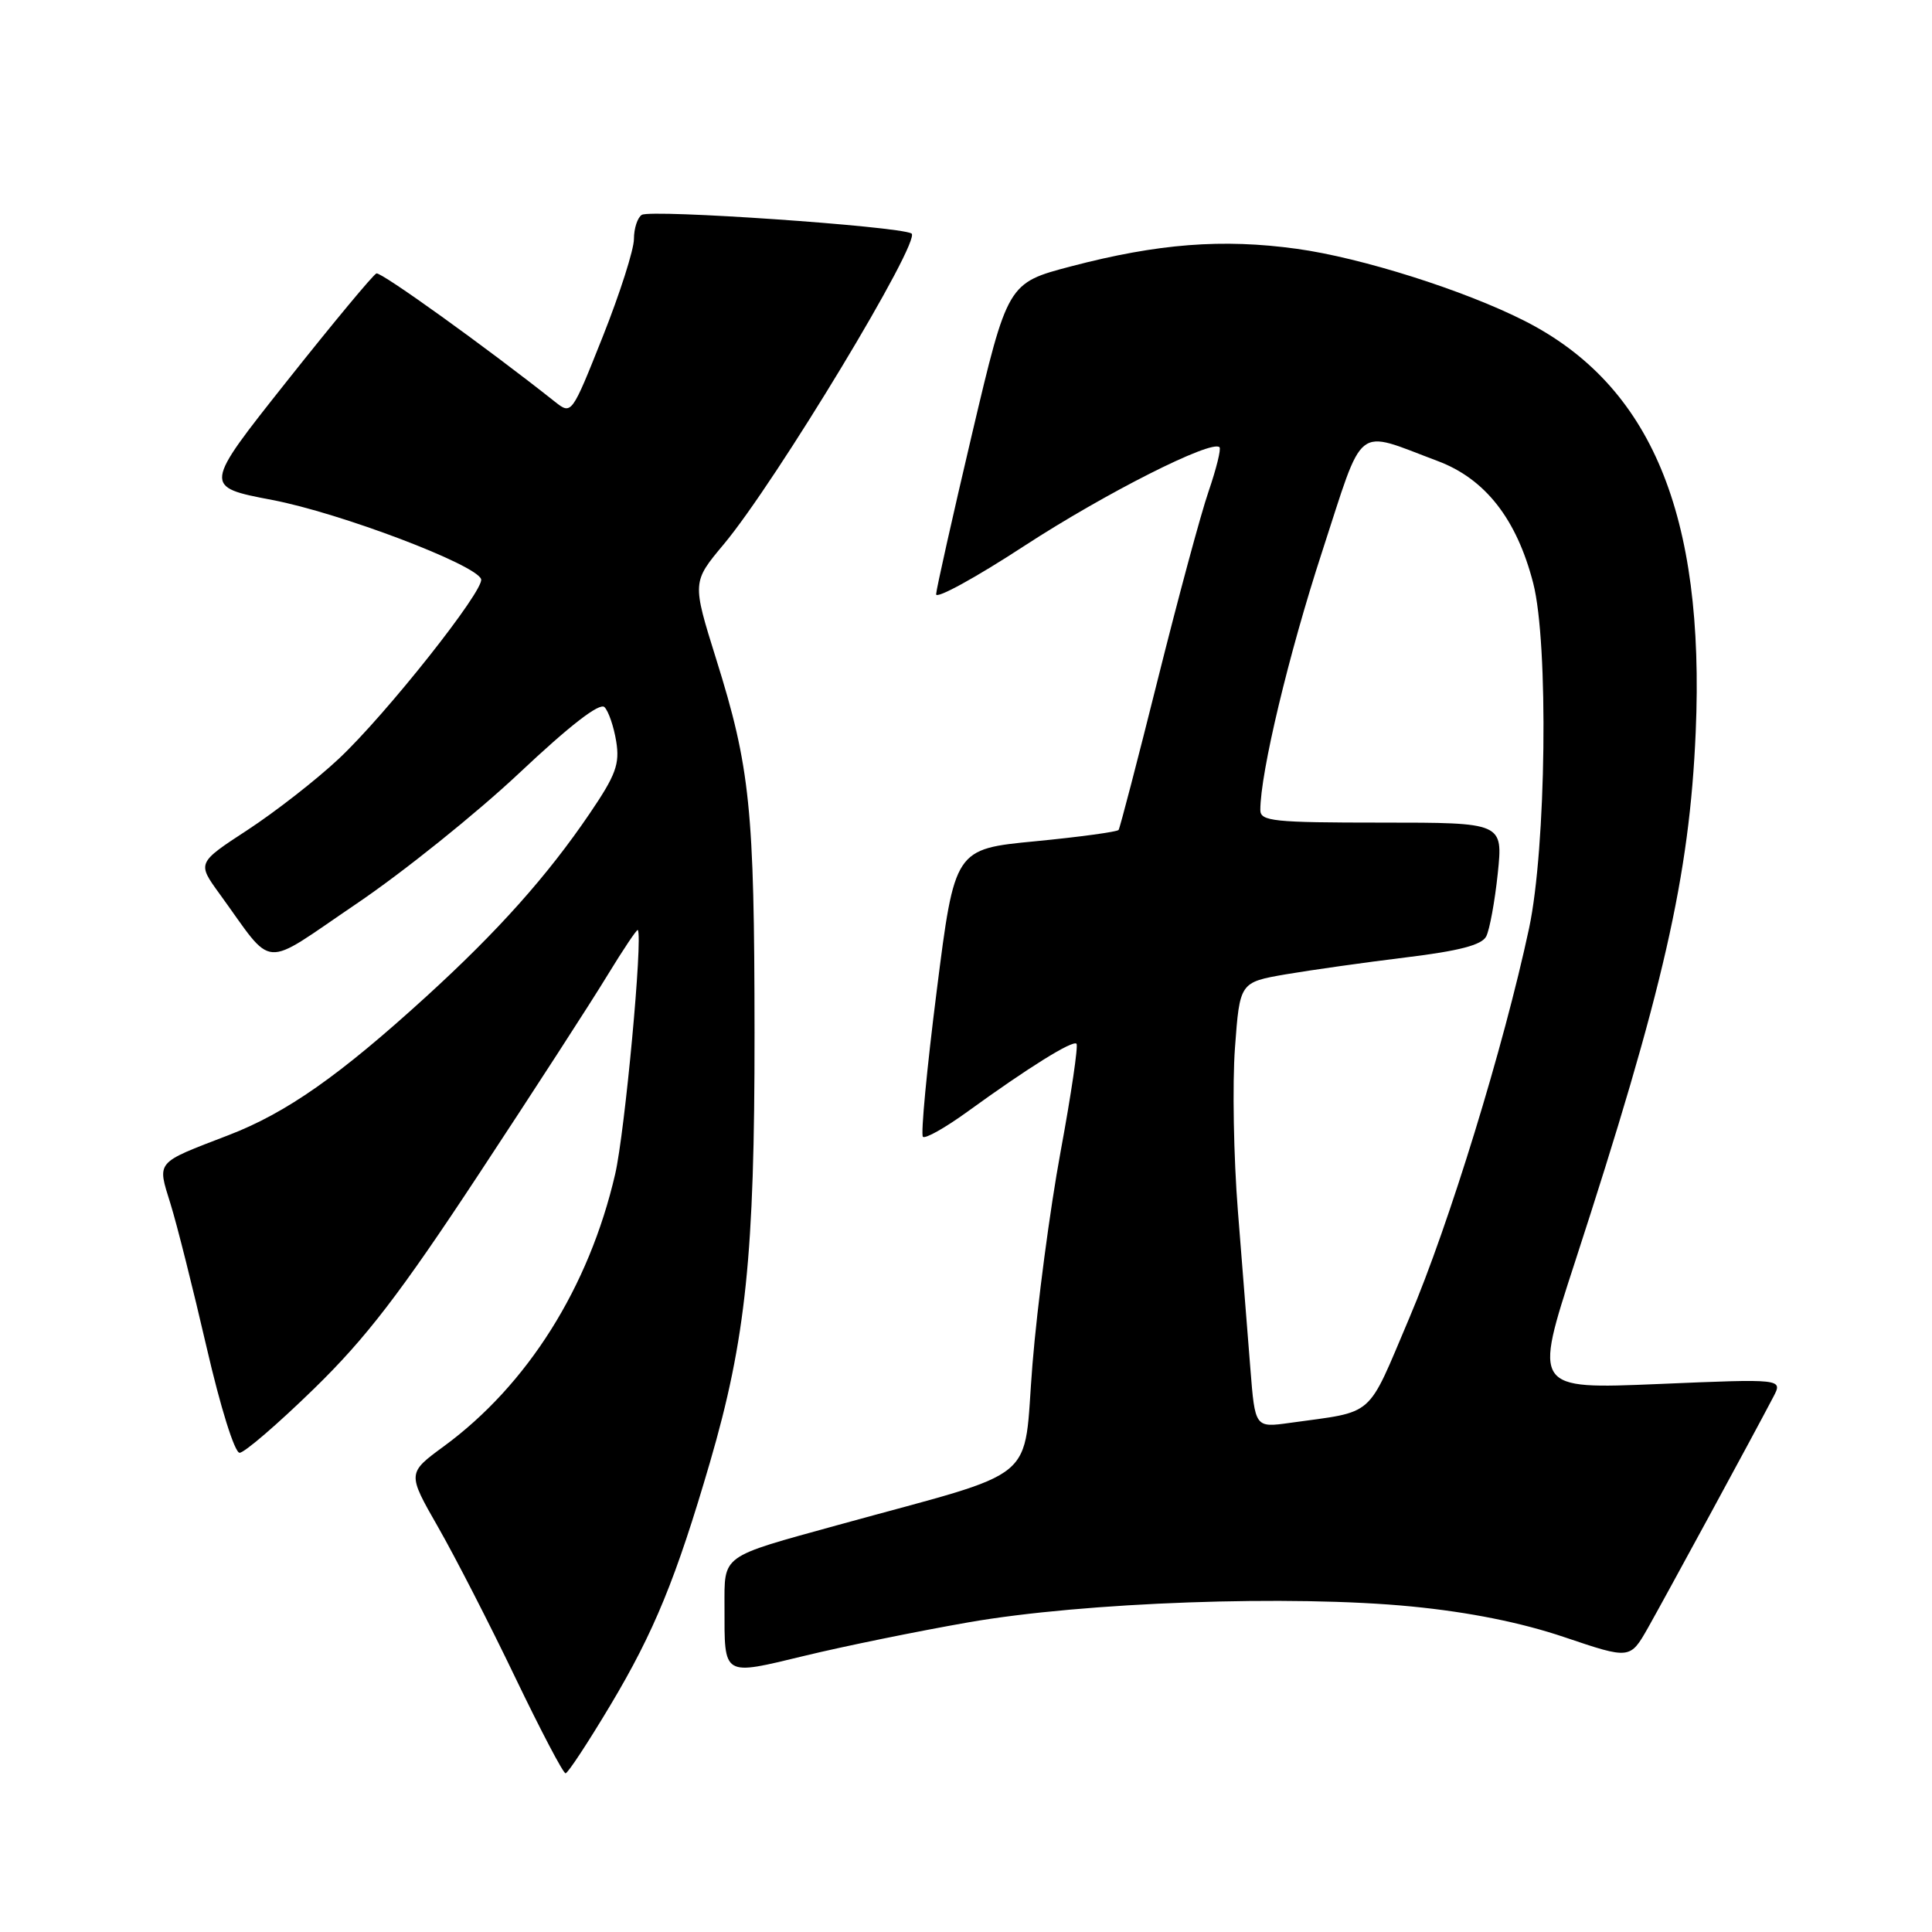 <?xml version="1.0" encoding="UTF-8" standalone="no"?>
<!DOCTYPE svg PUBLIC "-//W3C//DTD SVG 1.1//EN" "http://www.w3.org/Graphics/SVG/1.1/DTD/svg11.dtd" >
<svg xmlns="http://www.w3.org/2000/svg" xmlns:xlink="http://www.w3.org/1999/xlink" version="1.1" viewBox="0 0 256 256">
 <g >
 <path fill="currentColor"
d=" M 80.90 225.91 C 86.68 216.23 89.58 209.15 94.07 193.78 C 98.83 177.47 100.00 166.20 99.98 136.87 C 99.96 107.13 99.40 101.71 94.89 87.31 C 91.71 77.13 91.71 77.13 95.90 72.12 C 102.82 63.85 122.23 31.70 120.77 30.93 C 118.91 29.96 86.27 27.71 85.04 28.47 C 84.47 28.83 84.00 30.27 84.00 31.67 C 84.00 33.07 82.14 38.89 79.87 44.60 C 75.74 54.97 75.74 54.97 73.54 53.24 C 64.45 46.03 50.50 36.01 49.88 36.23 C 49.46 36.38 44.13 42.80 38.02 50.50 C 26.91 64.50 26.91 64.50 36.08 66.25 C 45.05 67.96 63.10 74.80 63.75 76.74 C 64.22 78.17 51.13 94.70 44.89 100.54 C 41.93 103.32 36.49 107.56 32.81 109.97 C 26.12 114.34 26.12 114.34 29.08 118.42 C 36.48 128.60 34.40 128.44 47.18 119.79 C 53.41 115.58 63.14 107.76 68.81 102.43 C 75.51 96.12 79.46 93.06 80.10 93.70 C 80.63 94.23 81.33 96.27 81.65 98.23 C 82.14 101.24 81.61 102.69 78.12 107.82 C 72.52 116.06 66.00 123.37 56.50 132.03 C 44.97 142.54 37.96 147.46 30.27 150.42 C 20.49 154.18 20.82 153.79 22.60 159.54 C 23.45 162.27 25.59 170.80 27.37 178.50 C 29.21 186.48 31.09 192.50 31.75 192.50 C 32.38 192.50 36.81 188.69 41.59 184.03 C 48.50 177.30 53.00 171.44 63.48 155.53 C 70.74 144.51 78.40 132.68 80.49 129.23 C 82.59 125.79 84.40 123.09 84.51 123.23 C 85.21 124.11 82.80 150.03 81.51 155.59 C 78.04 170.57 69.90 183.50 58.83 191.63 C 53.96 195.20 53.96 195.20 58.05 202.35 C 60.30 206.28 64.90 215.24 68.26 222.25 C 71.63 229.26 74.63 234.99 74.94 234.97 C 75.25 234.96 77.93 230.88 80.90 225.91 Z  M 128.32 214.97 C 143.64 212.29 171.17 211.31 187.07 212.87 C 194.71 213.62 201.58 215.00 207.31 216.94 C 215.99 219.87 215.99 219.87 218.37 215.69 C 220.68 211.59 232.49 189.87 234.98 185.09 C 236.24 182.69 236.24 182.69 219.72 183.39 C 203.20 184.08 203.20 184.08 208.67 167.29 C 220.43 131.16 223.87 116.08 224.69 97.00 C 225.93 68.18 218.79 51.03 202.00 42.51 C 194.01 38.46 180.40 34.15 171.84 32.97 C 161.99 31.61 153.45 32.27 141.93 35.29 C 133.52 37.50 133.52 37.50 128.80 57.50 C 126.21 68.50 124.07 78.06 124.04 78.74 C 124.02 79.43 129.29 76.54 135.75 72.32 C 146.40 65.38 160.55 58.22 161.59 59.26 C 161.82 59.49 161.17 62.11 160.15 65.09 C 159.12 68.06 156.10 79.28 153.42 90.00 C 150.74 100.72 148.40 109.71 148.22 109.97 C 148.05 110.22 143.09 110.90 137.20 111.47 C 126.50 112.50 126.50 112.50 124.12 131.29 C 122.81 141.62 121.99 150.32 122.29 150.63 C 122.60 150.93 125.24 149.44 128.17 147.32 C 136.25 141.46 142.13 137.80 142.64 138.30 C 142.89 138.55 141.94 145.00 140.53 152.62 C 139.12 160.25 137.45 172.91 136.81 180.75 C 135.50 196.88 138.33 194.54 111.00 202.08 C 95.38 206.39 96.00 205.94 96.00 212.95 C 96.00 222.24 95.67 222.04 106.62 219.40 C 111.86 218.13 121.62 216.14 128.32 214.97 Z  M 165.68 181.34 C 165.33 177.03 164.59 167.65 164.03 160.50 C 163.46 153.35 163.29 143.60 163.64 138.83 C 164.28 130.16 164.28 130.16 170.39 129.10 C 173.75 128.53 180.91 127.52 186.30 126.86 C 193.35 126.00 196.34 125.22 196.93 124.08 C 197.38 123.21 198.07 119.46 198.46 115.75 C 199.16 109.00 199.16 109.00 183.08 109.00 C 168.72 109.00 167.00 108.82 167.00 107.33 C 167.00 102.40 170.76 86.68 175.17 73.16 C 180.83 55.80 179.40 56.93 190.48 61.08 C 196.80 63.44 200.97 68.77 203.16 77.28 C 205.21 85.25 204.88 112.37 202.61 123.00 C 199.27 138.63 192.01 162.25 186.75 174.62 C 181.01 188.12 182.35 186.94 170.90 188.54 C 166.30 189.18 166.30 189.18 165.68 181.34 Z "/>
</g>
</svg>